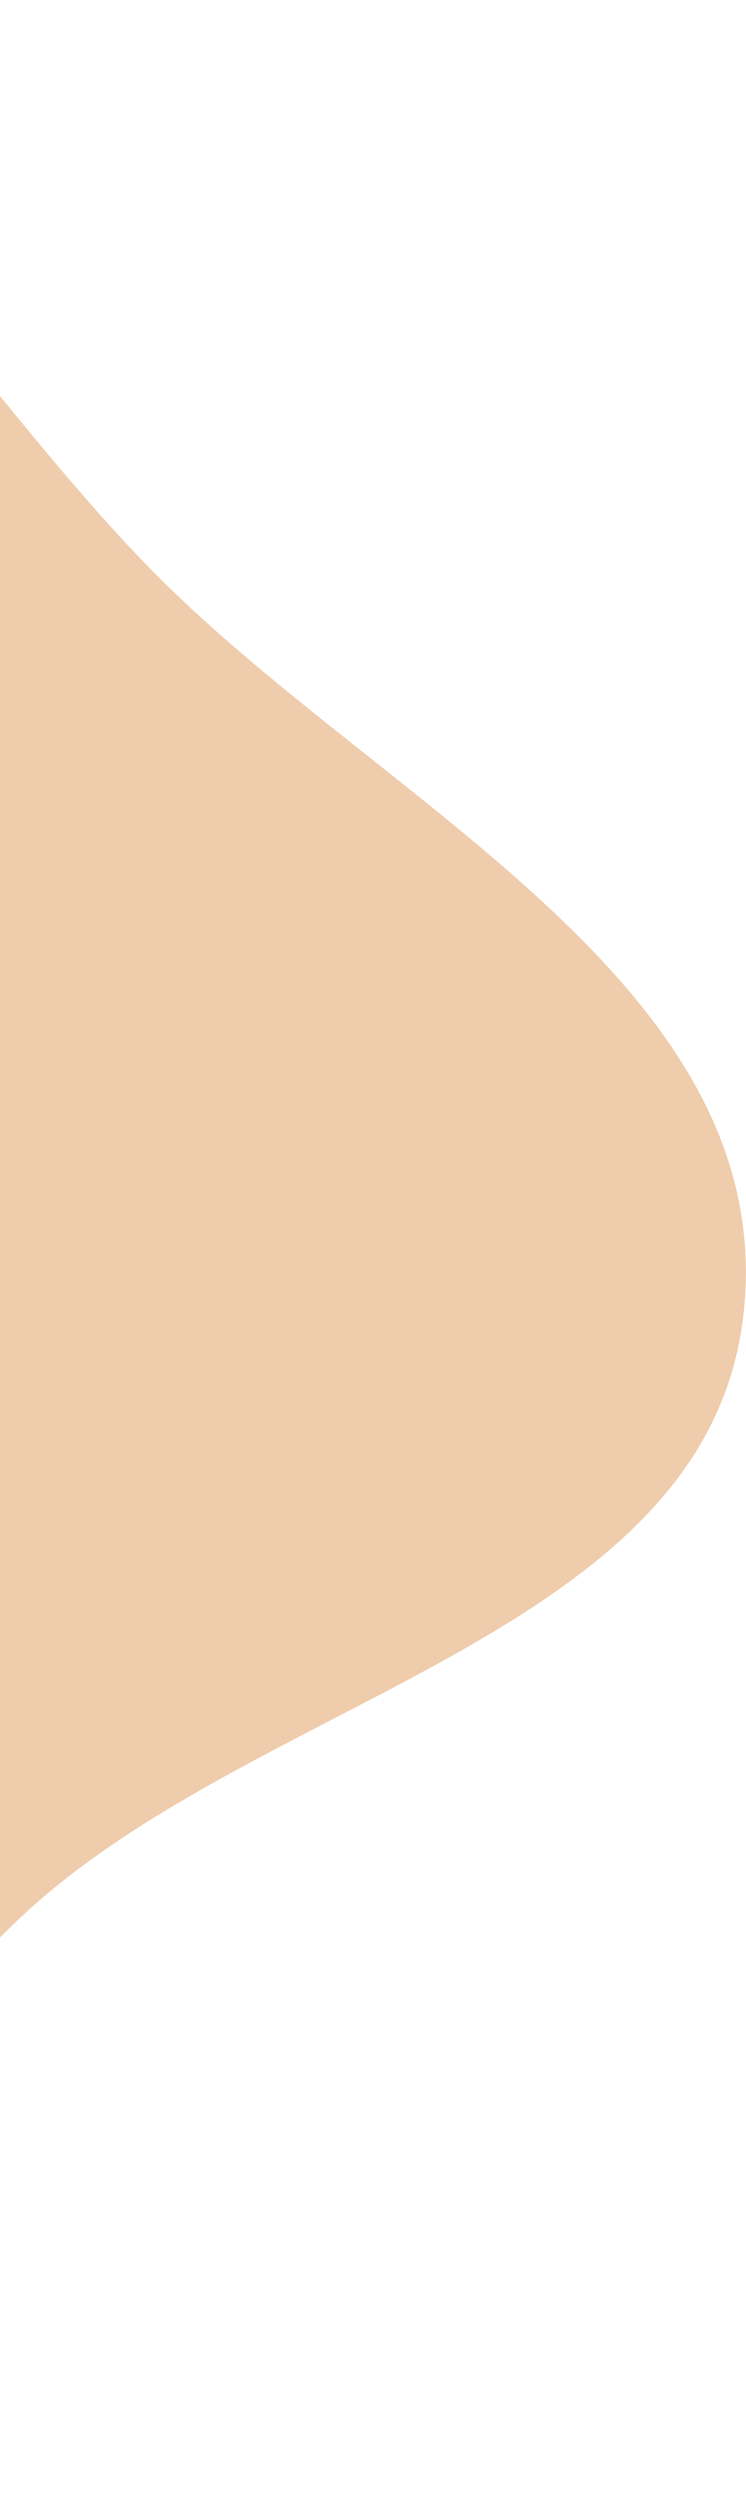 <svg width="172" height="576" viewBox="0 0 172 576" fill="none" xmlns="http://www.w3.org/2000/svg">
<path fill-rule="evenodd" clip-rule="evenodd" d="M-131.248 0.111C-56.963 -3.48 -15.72 80.909 36.981 133.386C89.878 186.058 178.834 227.322 171.543 301.615C164.269 375.734 62.209 389.887 6.912 439.775C-42.789 484.614 -64.728 567.313 -131.248 574.783C-200.102 582.516 -248.806 516.131 -304.363 474.73C-376.496 420.977 -503.441 391.397 -497.819 301.615C-492.128 210.731 -354.289 206.747 -283.96 148.902C-226.899 101.969 -205.045 3.679 -131.248 0.111Z" fill="#EFCCAC"/>
</svg>
